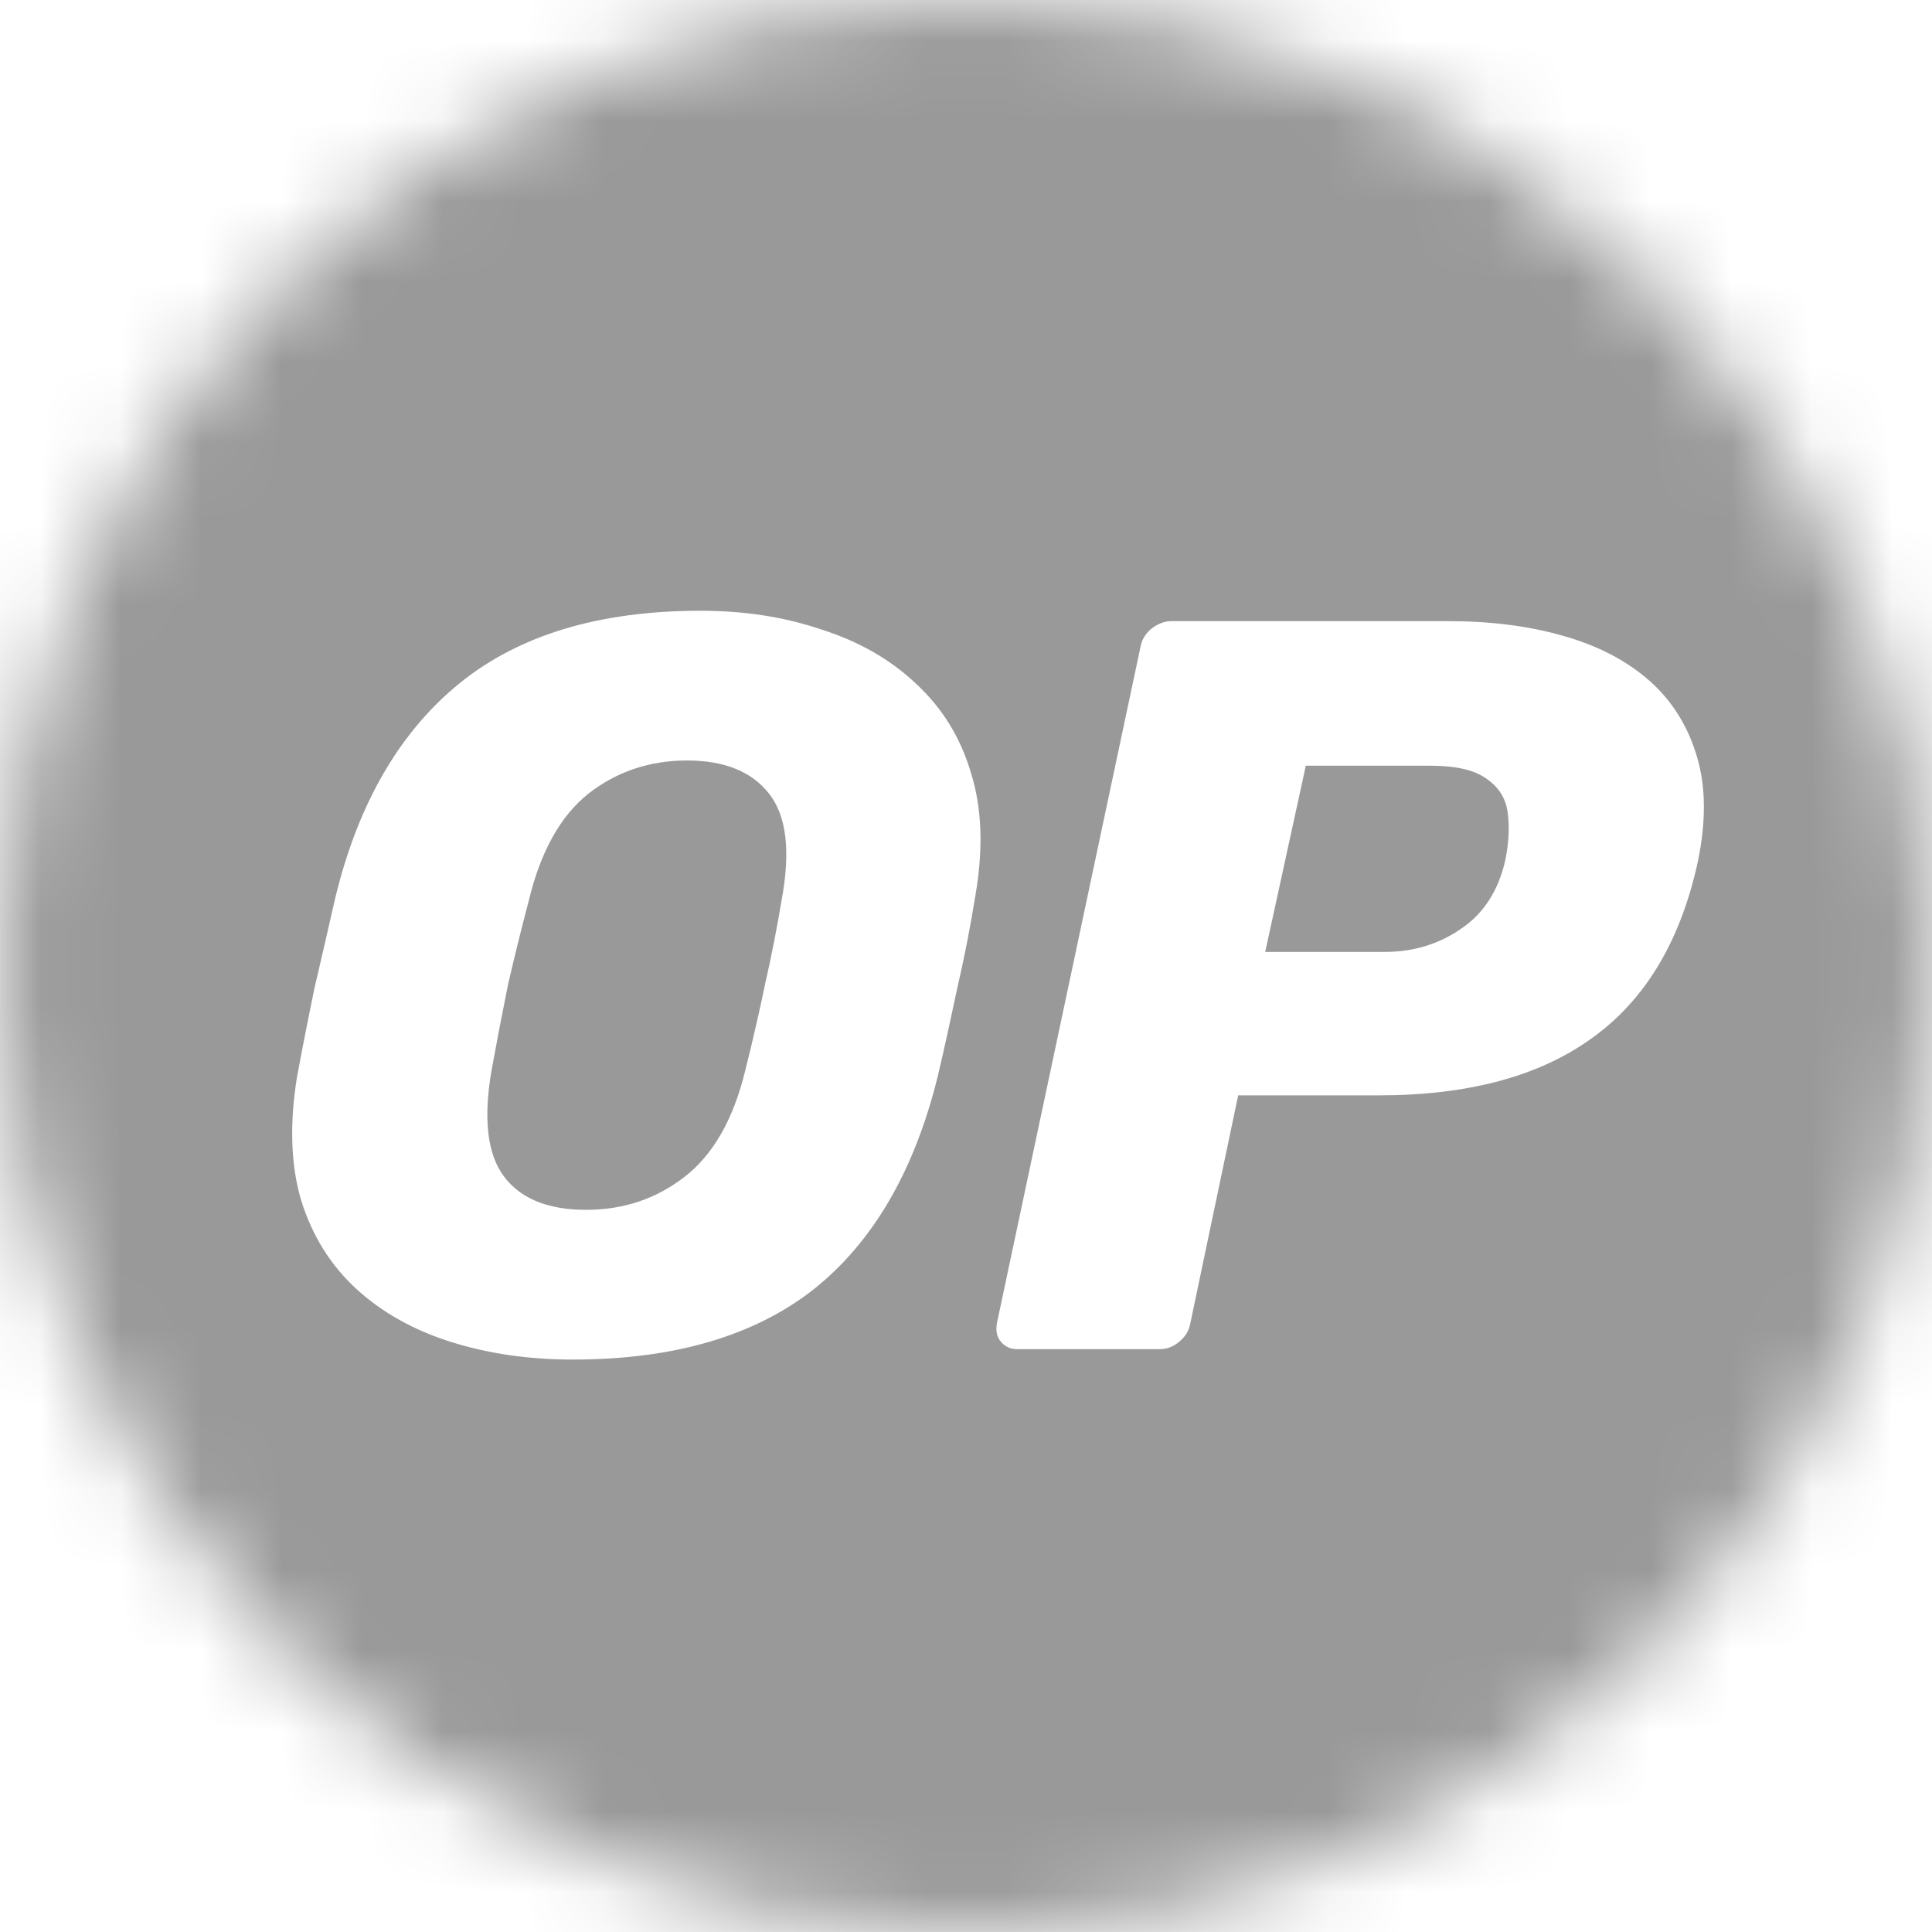 <svg width="24" height="24" viewBox="0 0 24 24" fill="none" xmlns="http://www.w3.org/2000/svg">
<mask id="mask0_4030_3953" style="mask-type:alpha" maskUnits="userSpaceOnUse" x="0" y="0" width="24" height="24">
<path d="M12 24C18.627 24 24 18.627 24 12C24 5.373 18.627 0 12 0C5.373 0 0 5.373 0 12C0 18.627 5.373 24 12 24Z" fill="white"/>
</mask>
<g mask="url(#mask0_4030_3953)">
<path fill-rule="evenodd" clip-rule="evenodd" d="M12 29C21.389 29 29 21.389 29 12C29 2.611 21.389 -5 12 -5C2.611 -5 -5 2.611 -5 12C-5 21.389 2.611 29 12 29ZM5.602 16.67C6.067 16.816 6.571 16.889 7.114 16.889C8.362 16.889 9.357 16.601 10.098 16.024C10.839 15.438 11.356 14.555 11.648 13.375C11.735 13.005 11.816 12.634 11.894 12.264C11.98 11.893 12.053 11.519 12.114 11.14C12.217 10.554 12.2 10.042 12.062 9.602C11.933 9.163 11.704 8.793 11.377 8.491C11.058 8.19 10.666 7.966 10.201 7.819C9.745 7.664 9.245 7.587 8.703 7.587C7.445 7.587 6.446 7.888 5.705 8.491C4.965 9.094 4.452 9.977 4.168 11.14C4.082 11.519 3.996 11.893 3.909 12.264C3.832 12.634 3.759 13.005 3.69 13.375C3.595 13.961 3.612 14.473 3.741 14.912C3.879 15.352 4.107 15.718 4.426 16.011C4.745 16.303 5.137 16.523 5.602 16.67ZM8.509 14.615C8.156 14.891 7.747 15.029 7.281 15.029C6.808 15.029 6.468 14.891 6.261 14.615C6.054 14.34 6.002 13.9 6.106 13.297C6.175 12.918 6.244 12.561 6.312 12.225C6.39 11.889 6.476 11.54 6.571 11.179C6.717 10.576 6.963 10.136 7.307 9.861C7.66 9.585 8.07 9.447 8.535 9.447C9 9.447 9.34 9.585 9.555 9.861C9.771 10.136 9.822 10.576 9.71 11.179C9.65 11.54 9.581 11.889 9.504 12.225C9.435 12.561 9.353 12.918 9.258 13.297C9.112 13.9 8.862 14.34 8.509 14.615ZM12.435 16.67C12.487 16.73 12.556 16.76 12.642 16.76H14.399C14.494 16.76 14.576 16.73 14.645 16.67C14.722 16.609 14.77 16.532 14.787 16.437L15.381 13.607H17.125C18.237 13.607 19.119 13.371 19.774 12.897C20.437 12.423 20.877 11.691 21.092 10.7C21.195 10.201 21.191 9.766 21.079 9.396C20.967 9.017 20.769 8.702 20.485 8.452C20.2 8.203 19.843 8.017 19.412 7.897C18.99 7.776 18.516 7.716 17.991 7.716H14.554C14.468 7.716 14.386 7.746 14.309 7.806C14.231 7.867 14.184 7.944 14.167 8.039L12.384 16.437C12.367 16.532 12.384 16.609 12.435 16.67ZM17.203 11.825H15.717L16.221 9.512H17.771C18.081 9.512 18.31 9.564 18.456 9.667C18.611 9.77 18.702 9.908 18.727 10.08C18.753 10.253 18.745 10.451 18.702 10.675C18.616 11.062 18.43 11.351 18.146 11.54C17.87 11.73 17.556 11.825 17.203 11.825Z" fill="black" fill-opacity="0.4"/>
</g>
</svg>
